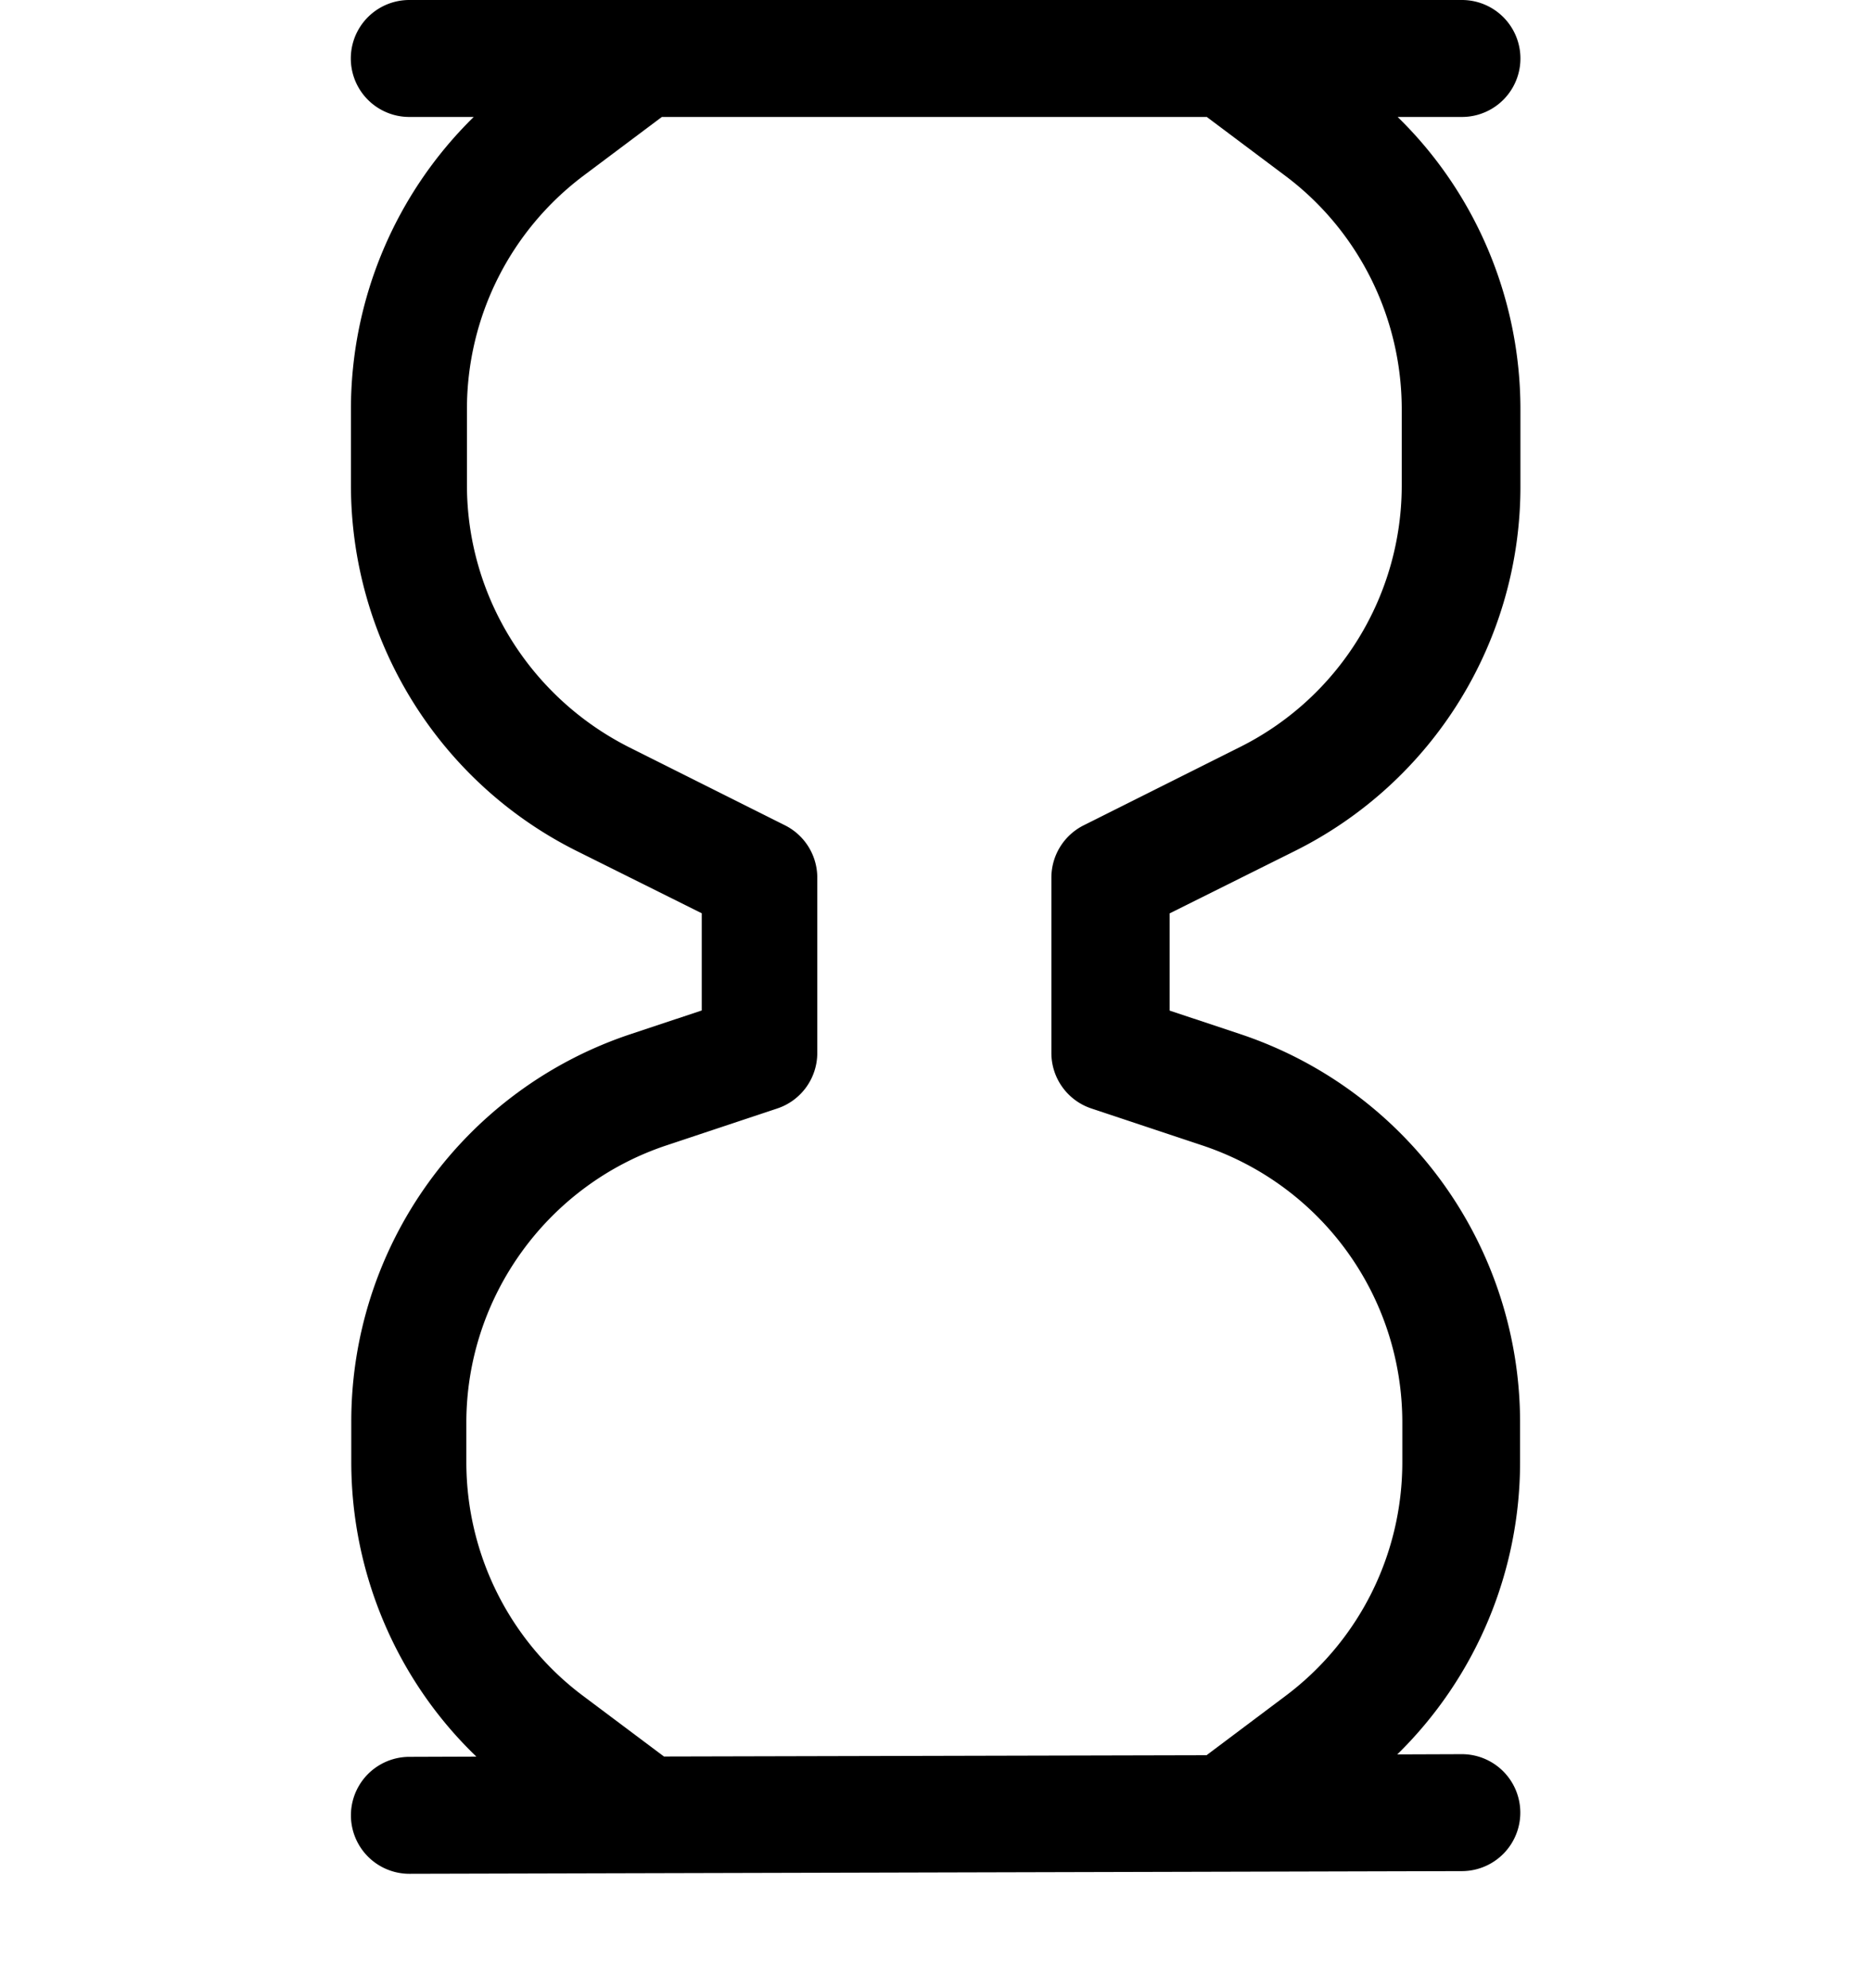 <svg xmlns="http://www.w3.org/2000/svg" xmlns:xlink="http://www.w3.org/1999/xlink" width="16" height="17" viewBox="0 0 16 17"><path fill="currentColor" fill-rule="evenodd" d="M3.5 0a.5.5 0 0 0 0 1h.551a3.5 3.5 0 0 0-1.05 2.5v.646c0 1.33.749 2.54 1.93 3.13l1.07.533v.831l-.607.202a3.49 3.49 0 0 0-2.39 3.32v.338c0 .957.392 1.87 1.07 2.52l-.574.002a.5.5 0 0 0 .002 1l9-.023a.5.5 0 0 0-.002-1l-.551.002a3.5 3.5 0 0 0 1.05-2.5v-.338a3.5 3.5 0 0 0-2.39-3.32l-.607-.202V7.81l1.07-.533a3.48 3.48 0 0 0 1.93-3.13V3.5c0-.947-.383-1.85-1.05-2.5h.55a.5.5 0 0 0 0-1h-9zm6.83 1H5.66l-.667.5c-.63.472-1 1.21-1 2v.646c0 .947.535 1.81 1.38 2.24l1.34.671a.5.5 0 0 1 .276.447v1.5a.5.5 0 0 1-.342.474l-.949.316c-1.02.34-1.71 1.3-1.71 2.37v.338c0 .787.37 1.53 1 2l.69.517l4.64-.011l.674-.506c.63-.472 1-1.21 1-2v-.338c0-1.08-.689-2.03-1.71-2.37l-.949-.316a.5.5 0 0 1-.342-.474v-1.5a.5.5 0 0 1 .276-.447l1.34-.671a2.5 2.5 0 0 0 1.38-2.24V3.5c0-.787-.37-1.53-1-2L10.32 1z" clip-rule="evenodd"/></svg>